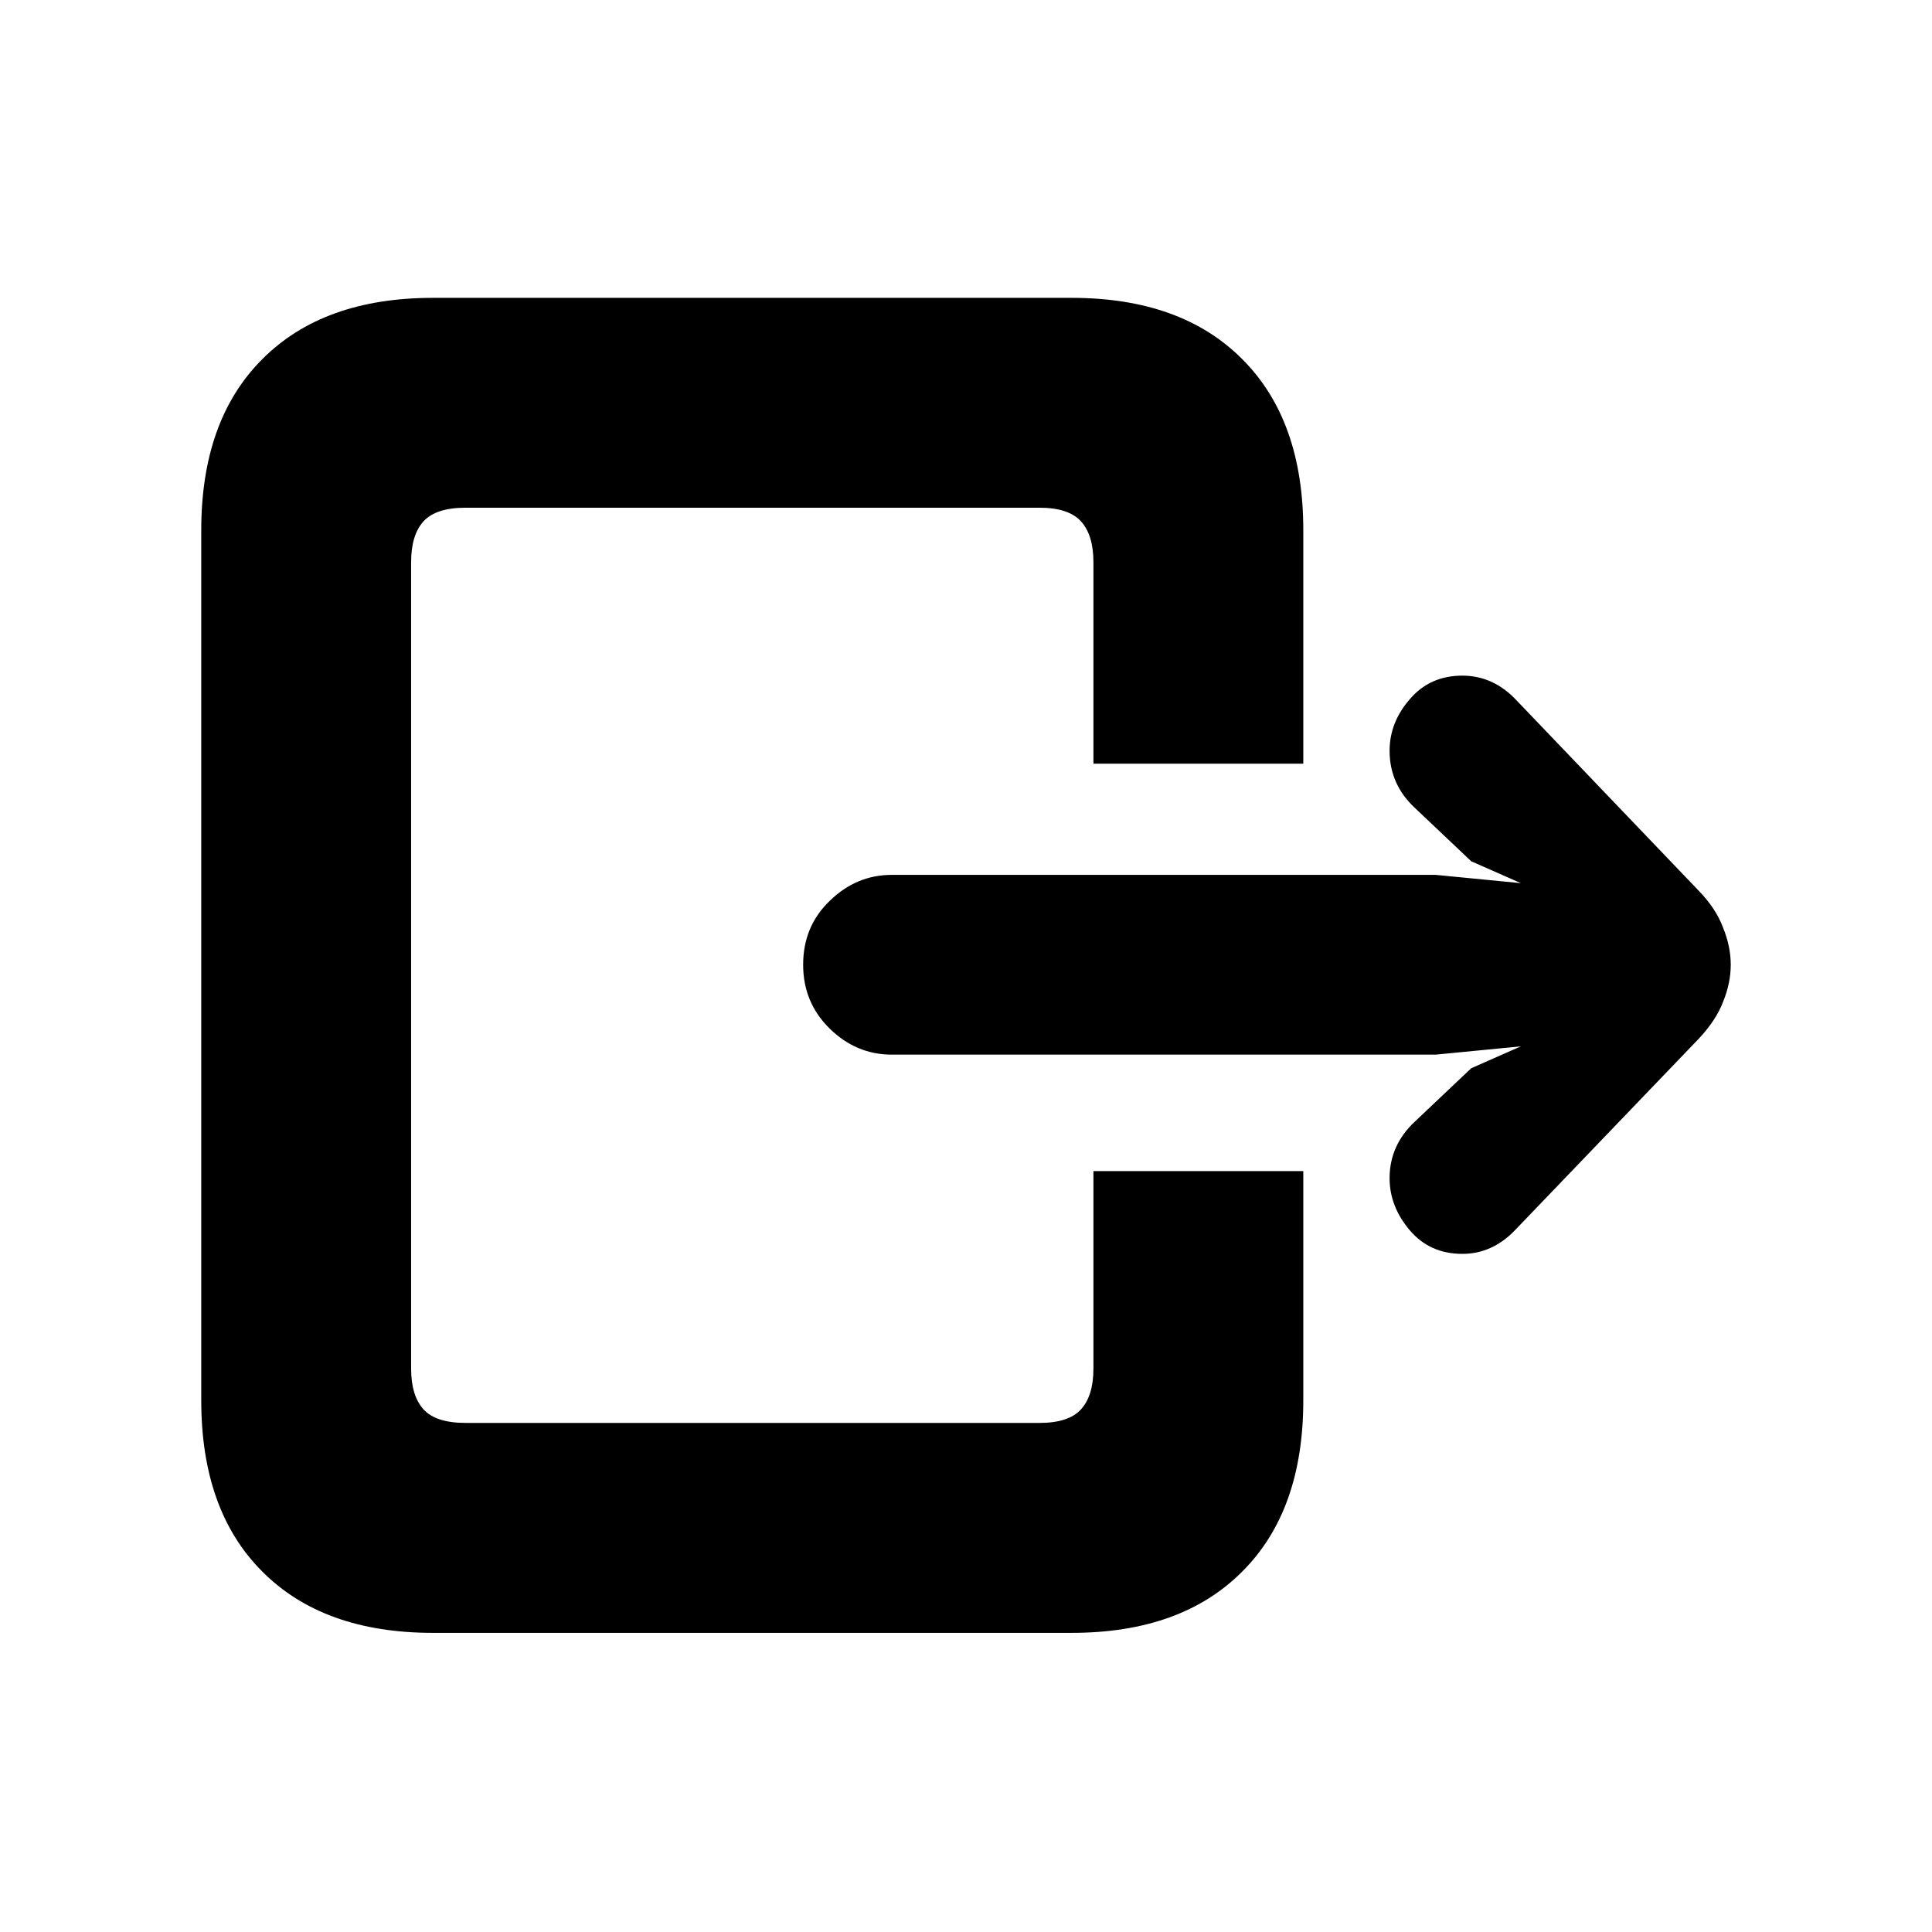 <svg width="24" height="24" viewBox="0 0 24 24" fill="none" xmlns="http://www.w3.org/2000/svg">
<path d="M5.379 20.284C4.468 20.284 3.761 20.029 3.256 19.52C2.752 19.016 2.5 18.308 2.5 17.397V6.586C2.5 5.676 2.752 4.968 3.256 4.464C3.761 3.955 4.468 3.7 5.379 3.7H13.311C14.222 3.7 14.929 3.955 15.434 4.464C15.938 4.968 16.19 5.676 16.19 6.586V9.487H13.583V6.983C13.583 6.758 13.531 6.589 13.428 6.476C13.326 6.364 13.154 6.307 12.914 6.307H5.783C5.538 6.307 5.364 6.364 5.261 6.476C5.159 6.589 5.107 6.758 5.107 6.983V17.001C5.107 17.226 5.159 17.395 5.261 17.508C5.364 17.62 5.538 17.676 5.783 17.676H12.914C13.154 17.676 13.326 17.62 13.428 17.508C13.531 17.395 13.583 17.226 13.583 17.001V14.548H16.19V17.397C16.19 18.308 15.938 19.016 15.434 19.52C14.929 20.029 14.222 20.284 13.311 20.284H5.379ZM11.078 13.101C10.784 13.101 10.527 12.993 10.307 12.778C10.087 12.562 9.977 12.298 9.977 11.985C9.977 11.666 10.087 11.402 10.307 11.191C10.527 10.976 10.784 10.868 11.078 10.868H17.835L18.893 10.971L18.276 10.699L17.578 10.038C17.367 9.842 17.262 9.605 17.262 9.326C17.262 9.091 17.346 8.878 17.512 8.687C17.678 8.491 17.896 8.393 18.166 8.393C18.41 8.393 18.626 8.486 18.812 8.672L21.103 11.066C21.245 11.213 21.346 11.365 21.404 11.522C21.468 11.678 21.5 11.833 21.5 11.985C21.5 12.136 21.468 12.29 21.404 12.447C21.346 12.599 21.245 12.751 21.103 12.903L18.812 15.29C18.626 15.48 18.41 15.576 18.166 15.576C17.896 15.576 17.678 15.478 17.512 15.282C17.346 15.086 17.262 14.871 17.262 14.636C17.262 14.362 17.367 14.127 17.578 13.931L18.276 13.27L18.893 12.998L17.835 13.101H11.078Z" fill="black"/>
</svg>
